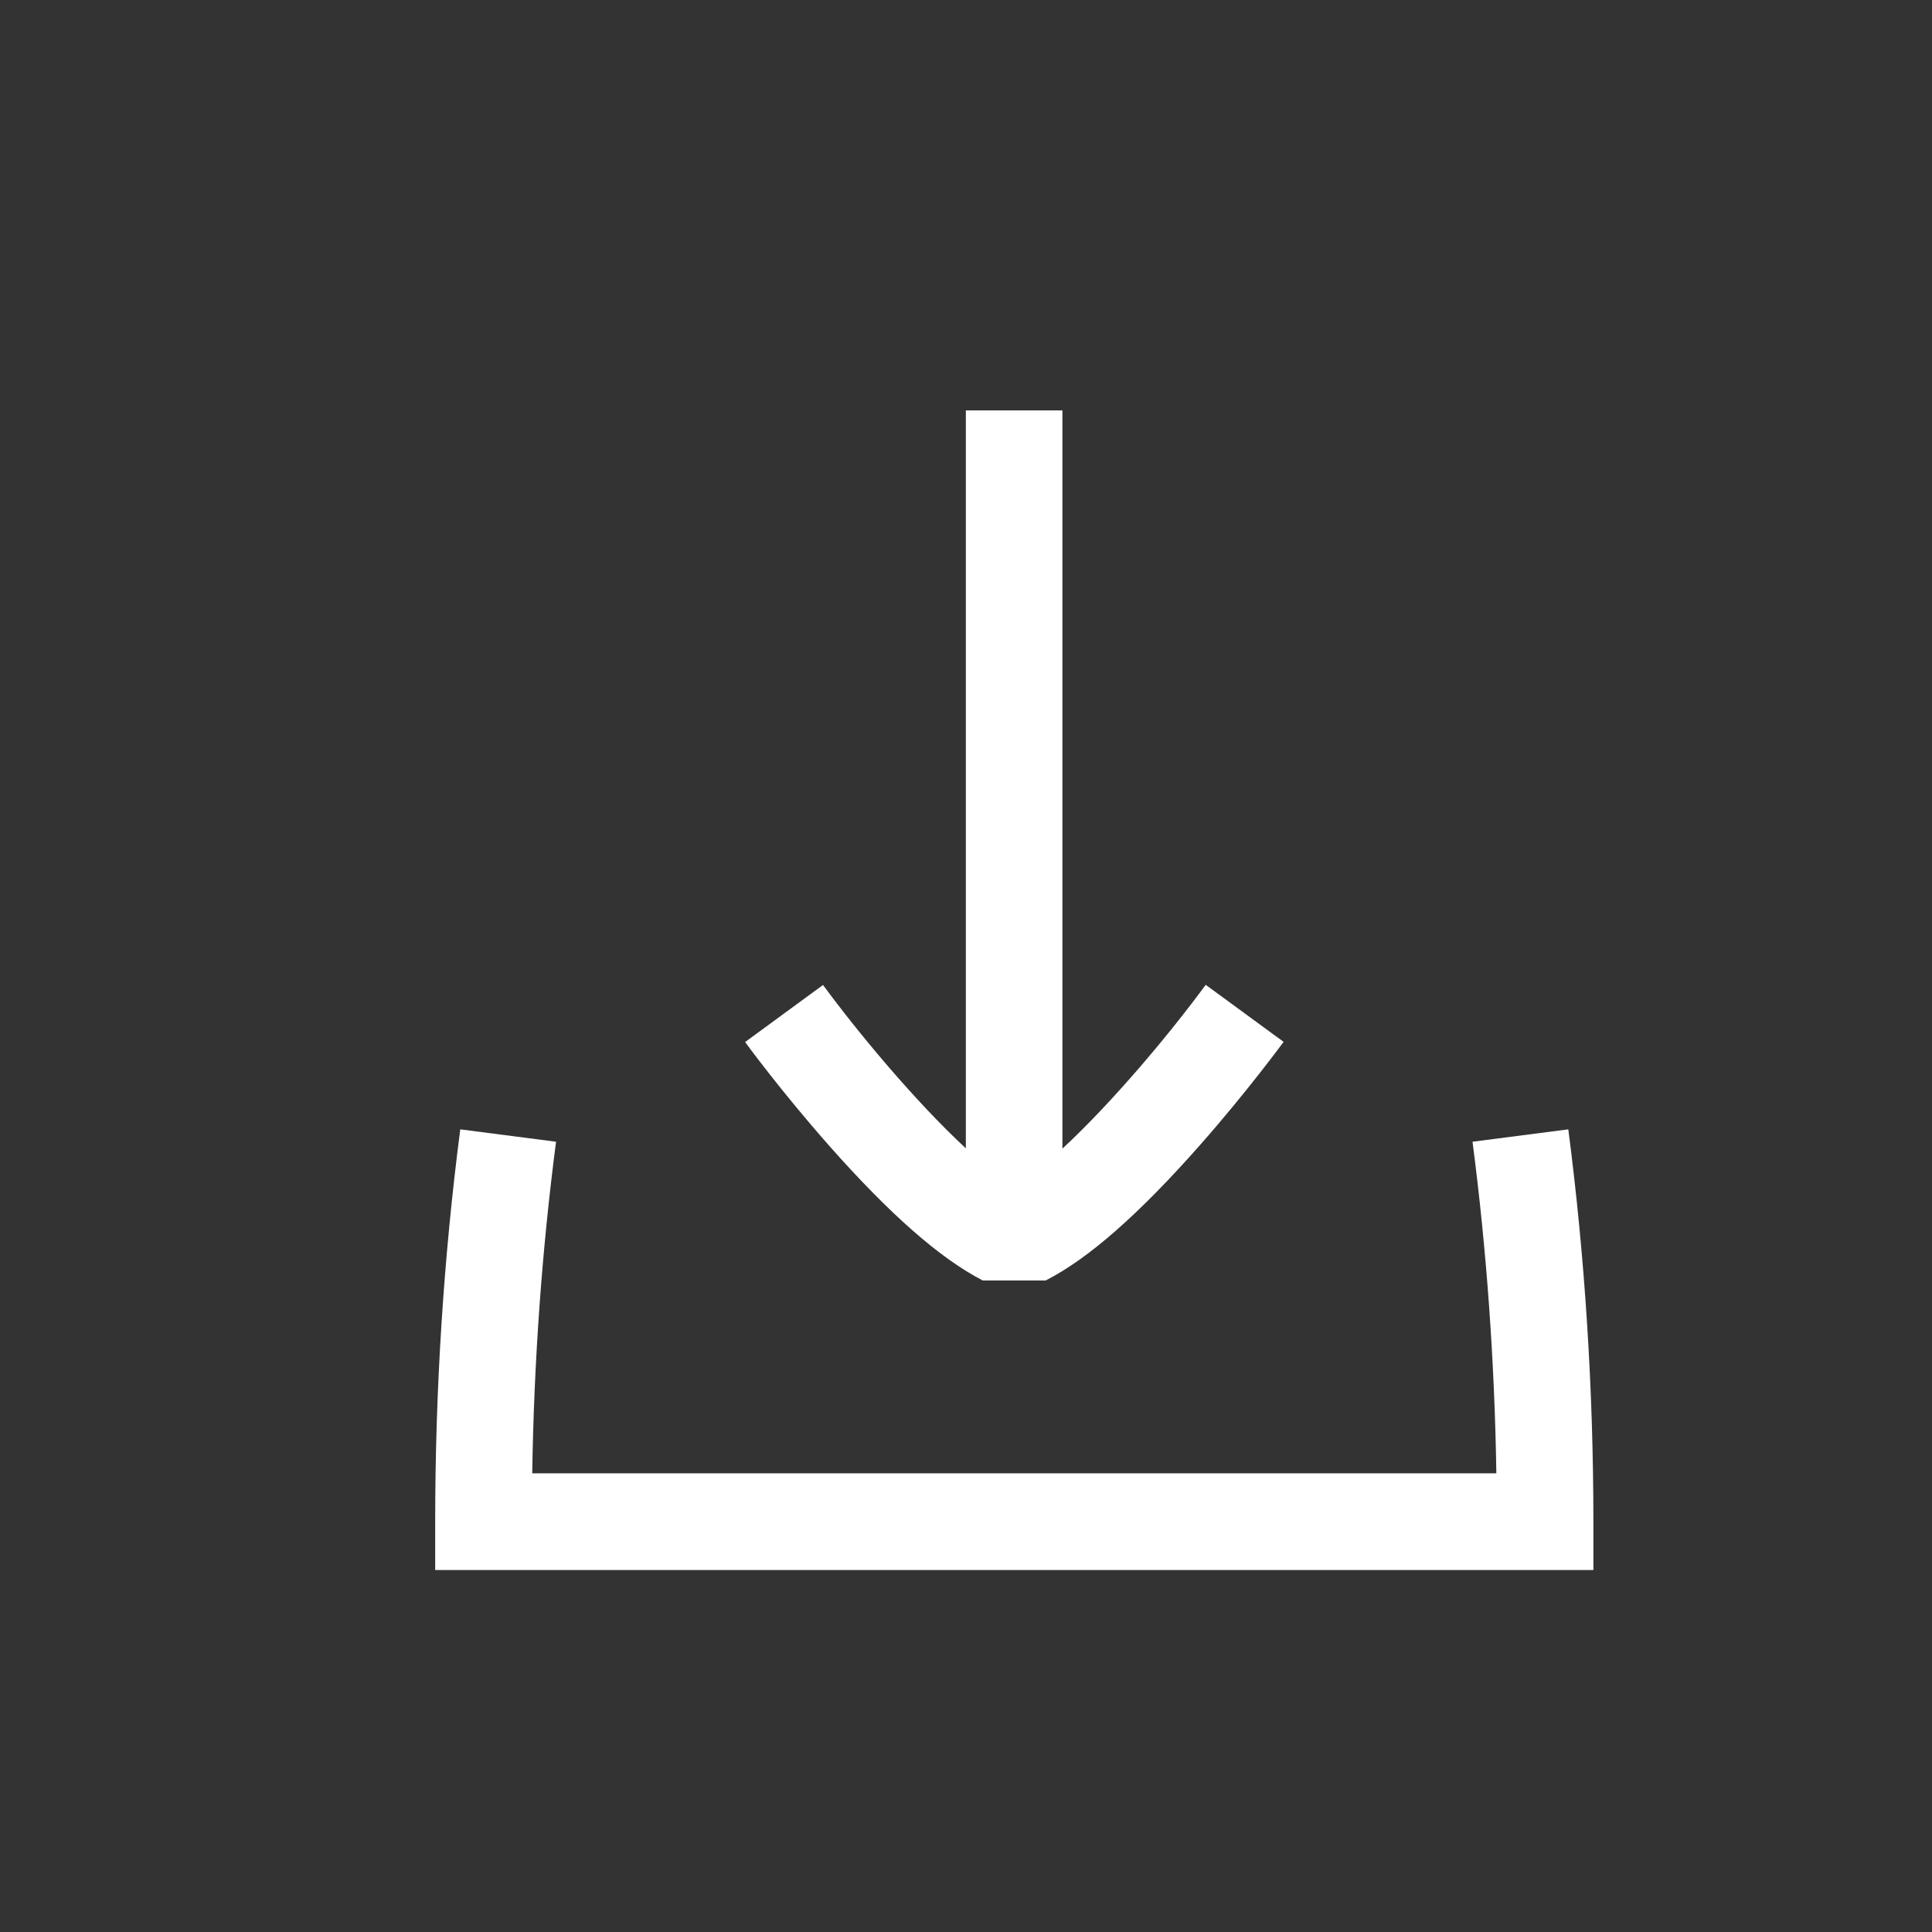 <svg xmlns="http://www.w3.org/2000/svg" viewBox="0 0 123.24 123.24">
  <rect x="0" y="0" width="123.24" height="123.24" fill="#333333" stroke="none"/>
  <path fill="#FFFFFF" d="M100.04 72.04l-6.11.79c.9 6.9 1.41 14 1.52 21.15h-61.5c.11-7.15.62-14.26 1.52-21.15l-6.11-.79c-1.06 8.15-1.6 16.57-1.6 25.03v3.08h73.88v-3.08c0-8.47-.54-16.89-1.6-25.03z"/>
  <path fill="#FFFFFF" d="M66.72 81.67c2.72-1.39 5.94-4.22 9.82-8.62 3-3.4 5.24-6.46 5.34-6.59l-4.97-3.64c-2.19 2.99-5.86 7.41-9.14 10.45V26.18h-6.16v47.07c-3.27-3.03-6.93-7.45-9.11-10.42l-4.97 3.64c.09.13 2.33 3.18 5.34 6.59 3.88 4.39 7.1 7.22 9.82 8.62h4.03z"/>
</svg>
